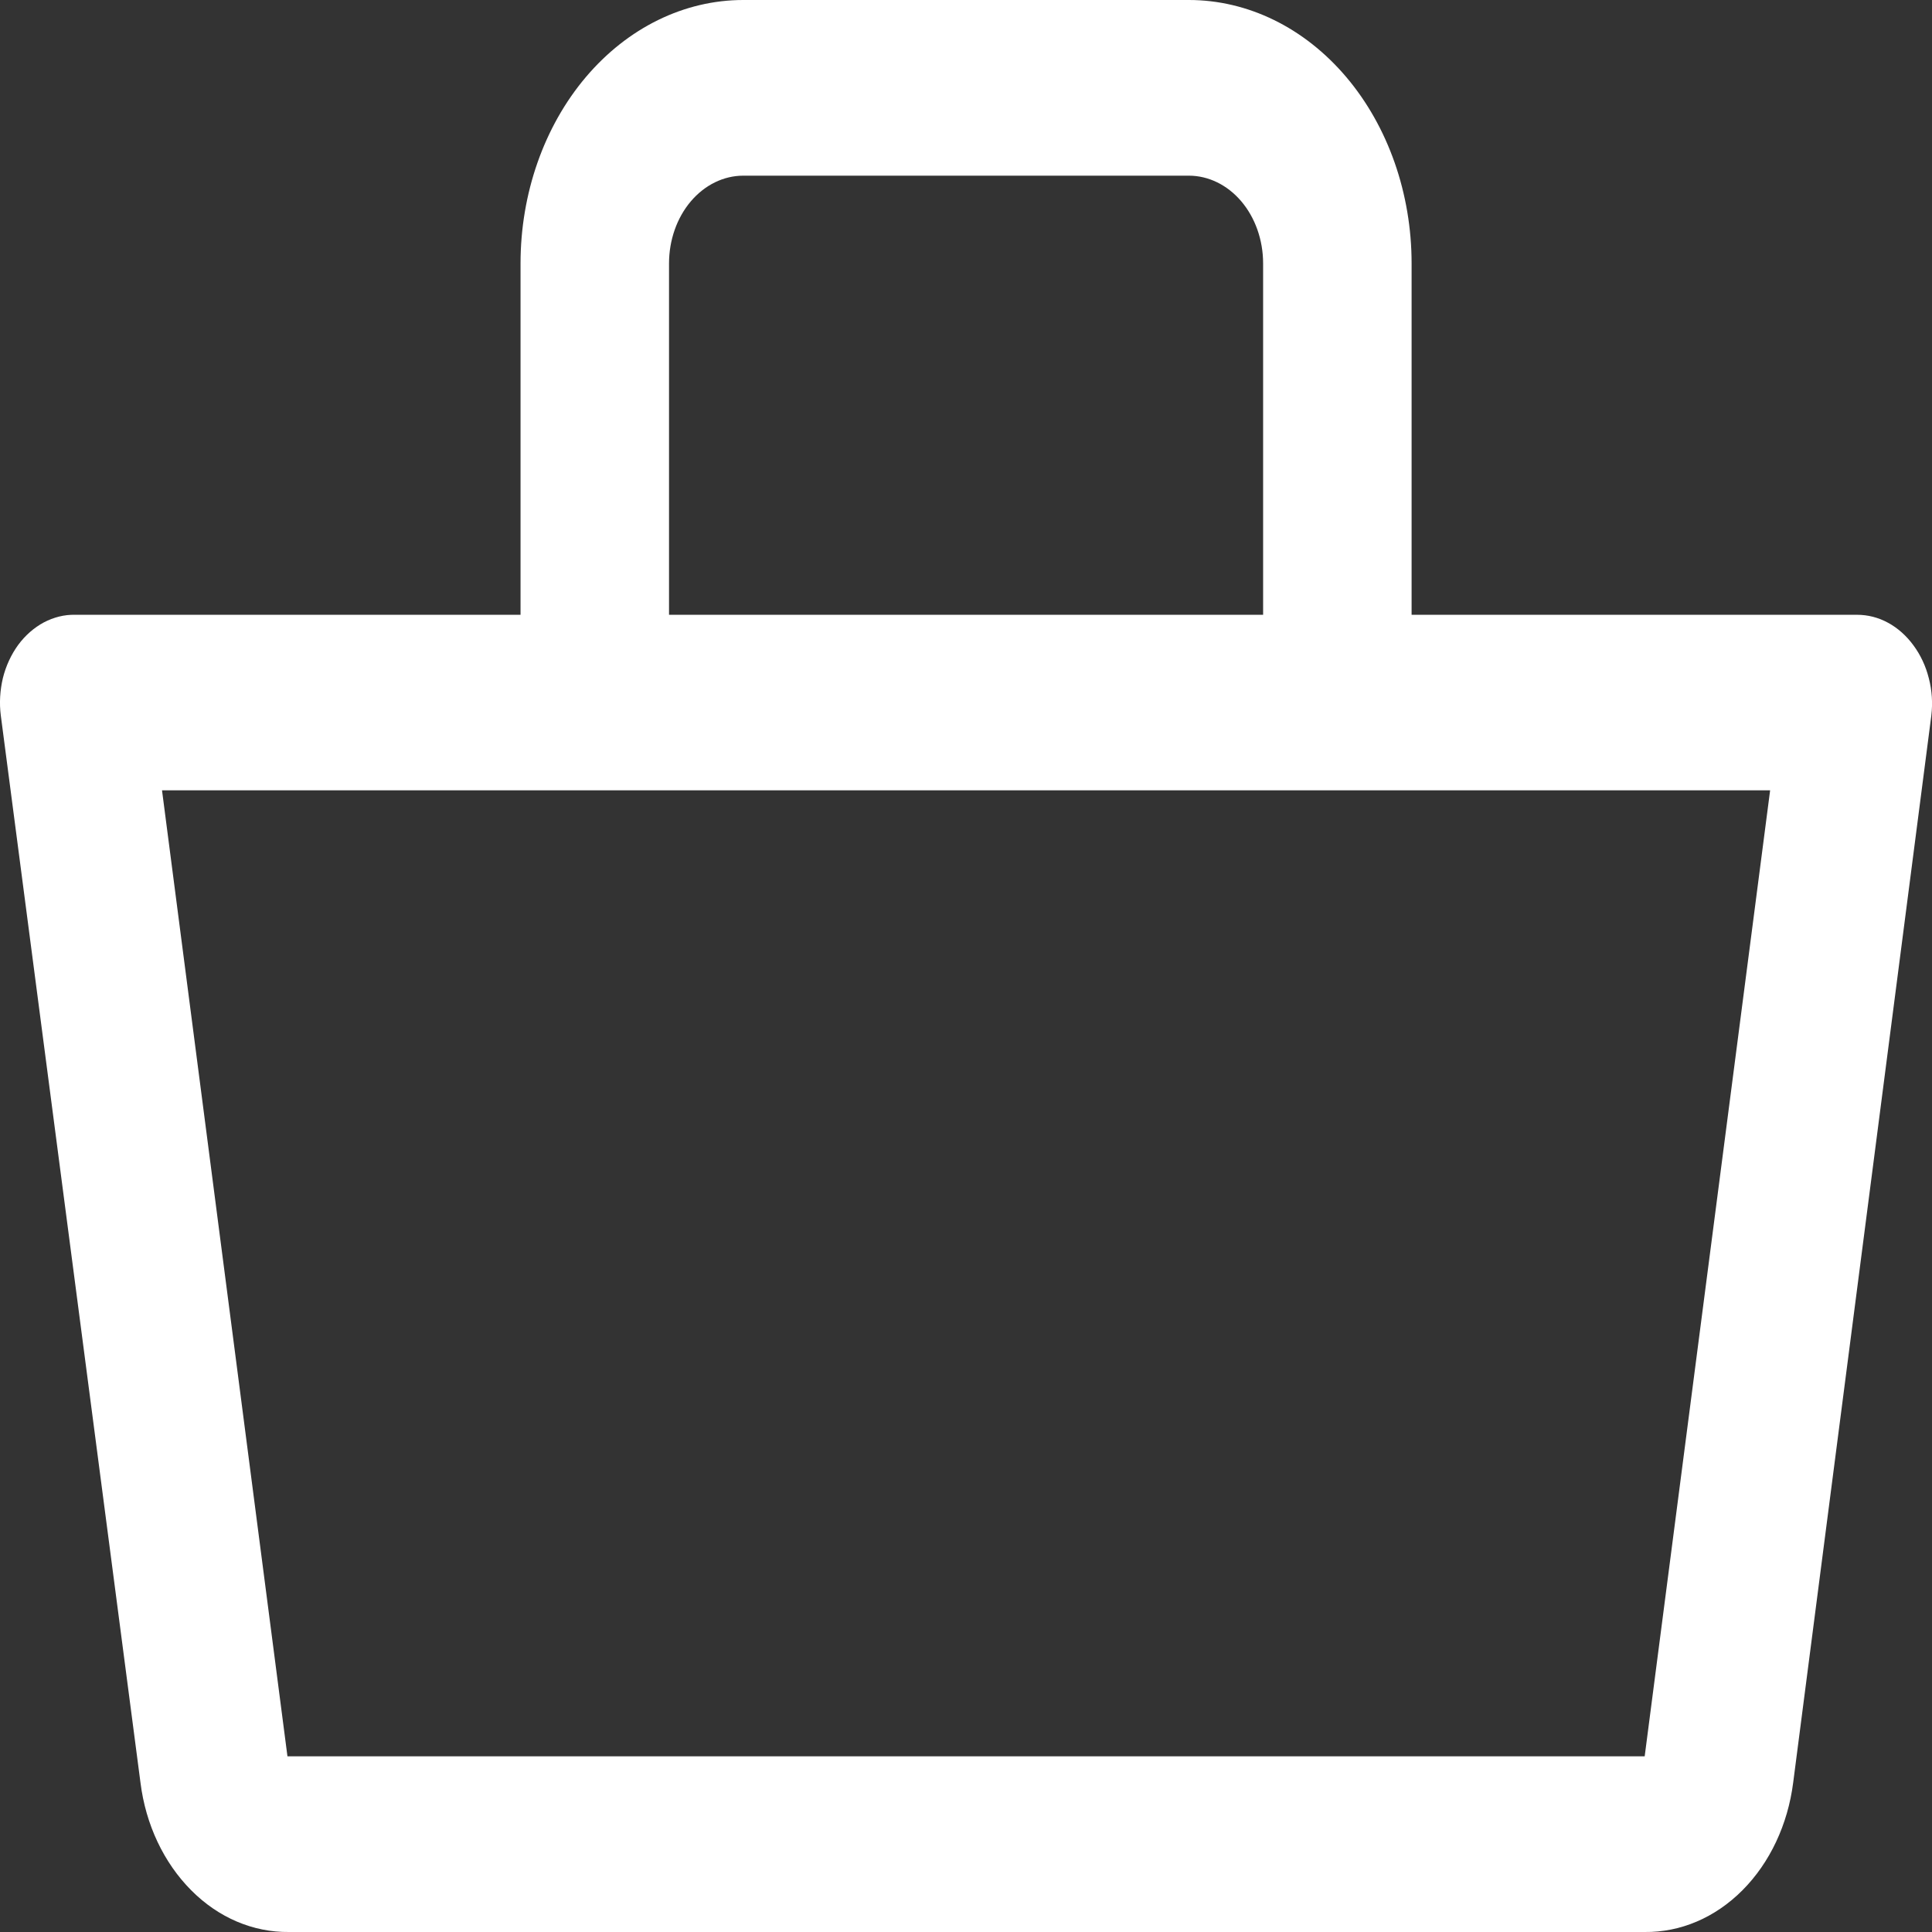<svg width="14" height="14" viewBox="0 0 14 14" fill="none" xmlns="http://www.w3.org/2000/svg">
<rect x="0" y="0" width="14" height="14" fill="#333333" stroke="none"/>
<path d="M13.866 4.677C13.815 4.607 13.752 4.551 13.682 4.513C13.611 4.474 13.534 4.455 13.457 4.455H10.229V1.909C10.229 1.403 10.059 0.917 9.756 0.559C9.453 0.201 9.043 0 8.615 0H5.386C4.958 0 4.548 0.201 4.245 0.559C3.942 0.917 3.772 1.403 3.772 1.909V4.455H0.544C0.466 4.453 0.389 4.473 0.318 4.51C0.247 4.548 0.183 4.604 0.132 4.673C0.081 4.743 0.043 4.825 0.021 4.913C-0 5.002 -0.006 5.095 0.006 5.186L1.018 12.918C1.056 13.222 1.187 13.498 1.385 13.697C1.582 13.896 1.834 14.003 2.094 14H11.918C12.178 14.003 12.429 13.896 12.627 13.697C12.825 13.498 12.955 13.222 12.994 12.918L13.995 5.186C14.006 5.095 14 5.003 13.977 4.915C13.955 4.827 13.917 4.746 13.866 4.677ZM4.848 1.909C4.848 1.74 4.905 1.578 5.006 1.459C5.107 1.34 5.244 1.273 5.386 1.273H8.615C8.757 1.273 8.894 1.34 8.995 1.459C9.096 1.578 9.153 1.74 9.153 1.909V4.455H4.848V1.909ZM11.918 12.727H2.083L1.174 5.727H12.827L11.918 12.727Z" fill="white"/>
</svg>
